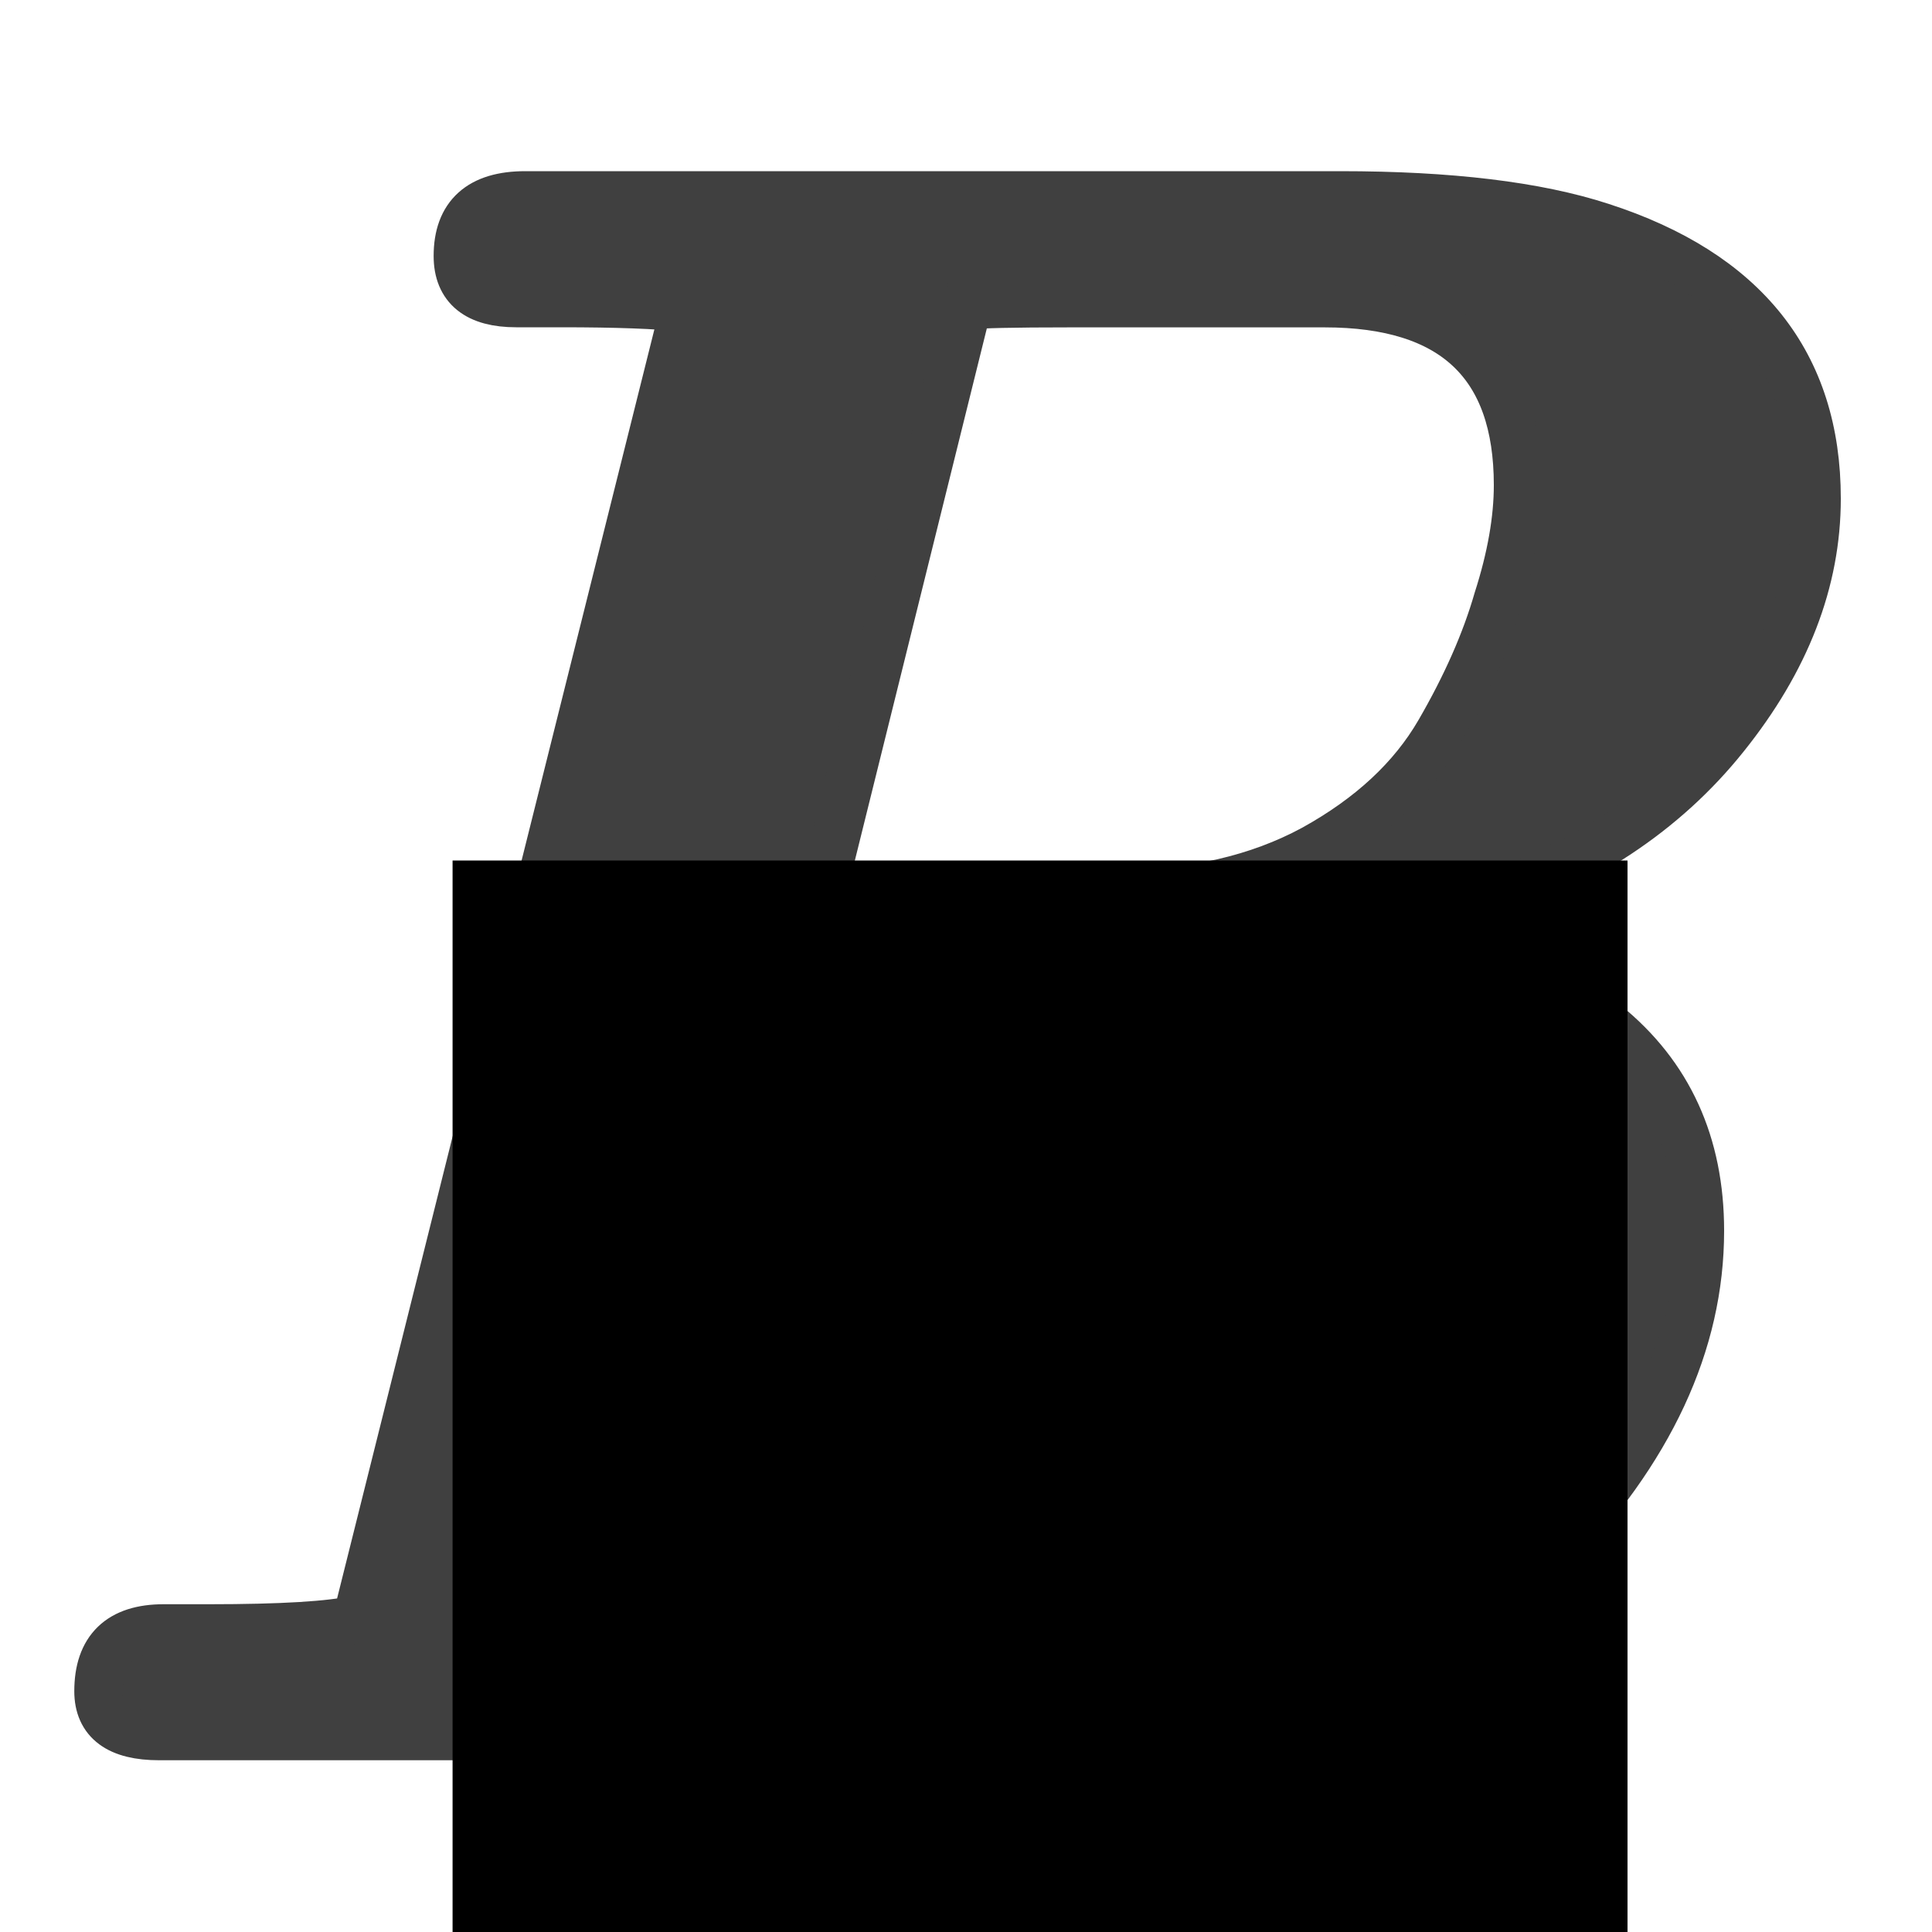 <?xml version="1.0" encoding="UTF-8"?>
<!-- Created with Inkscape (http://www.inkscape.org/) -->
<svg id="svg3039" width="20" height="20" version="1.1" xmlns="http://www.w3.org/2000/svg" xmlns:cc="http://creativecommons.org/ns#" xmlns:dc="http://purl.org/dc/elements/1.1/" xmlns:rdf="http://www.w3.org/1999/02/22-rdf-syntax-ns#">
 <g id="layer1" transform="translate(0,4)">
  <path id="text11324" d="m1.019 13.508q0-0.651 0.674-0.651h0.465q1.139 0 1.535-0.093l3.395-13.579q-0.419-0.047-1.279-0.047h-0.465q-0.605 0-0.605-0.488 0-0.628 0.698-0.628h8.44q1.697 0 2.697 0.326 2.232 0.721 2.232 2.813 0 1.279-0.953 2.465-0.93 1.163-2.558 1.697-0.395 0.14-1.232 0.326 1.604 0.14 2.558 0.953 0.977 0.791 0.977 2.139 0 1.744-1.558 3.348-1.535 1.604-4.232 1.837-0.395 0.046-1.209 0.046h-8.952q-0.628 0-0.628-0.465zm5.58-0.674q0.256 0.023 0.814 0.023h2.837q1.465 0 2.372-0.674 0.86-0.628 1.325-1.721 0.488-1.116 0.488-2.209 0-0.744-0.233-1.232-0.233-0.488-0.651-0.651-0.419-0.186-0.674-0.233-0.233-0.047-0.605-0.047h-3.976zm1.907-7.58h3.069q1.163 0 2.023-0.465 0.884-0.488 1.302-1.209t0.605-1.372q0.209-0.651 0.209-1.186 0-1.883-2-1.883h-2.651q-0.86 0-1.046 0.023z" fill="#404040" stroke="#404040" stroke-width=".5" aria-label="B"/>
  <flowRoot id="flowRoot11328" fill="#000000" font-family="'CMU Sans Serif'" font-style="italic" font-weight="bold" letter-spacing="0px" stroke-width="1px" text-align="center" text-anchor="middle" word-spacing="0px" style="line-height:0.01%" xml:space="preserve"><flowRegion id="flowRegion11330"><rect id="rect11332" x="4.685" y="4.908" width="12.163" height="12.208"/></flowRegion><flowPara id="flowPara11334" font-size="12px" style="line-height:0.25"> </flowPara></flowRoot>
 </g>
</svg>
